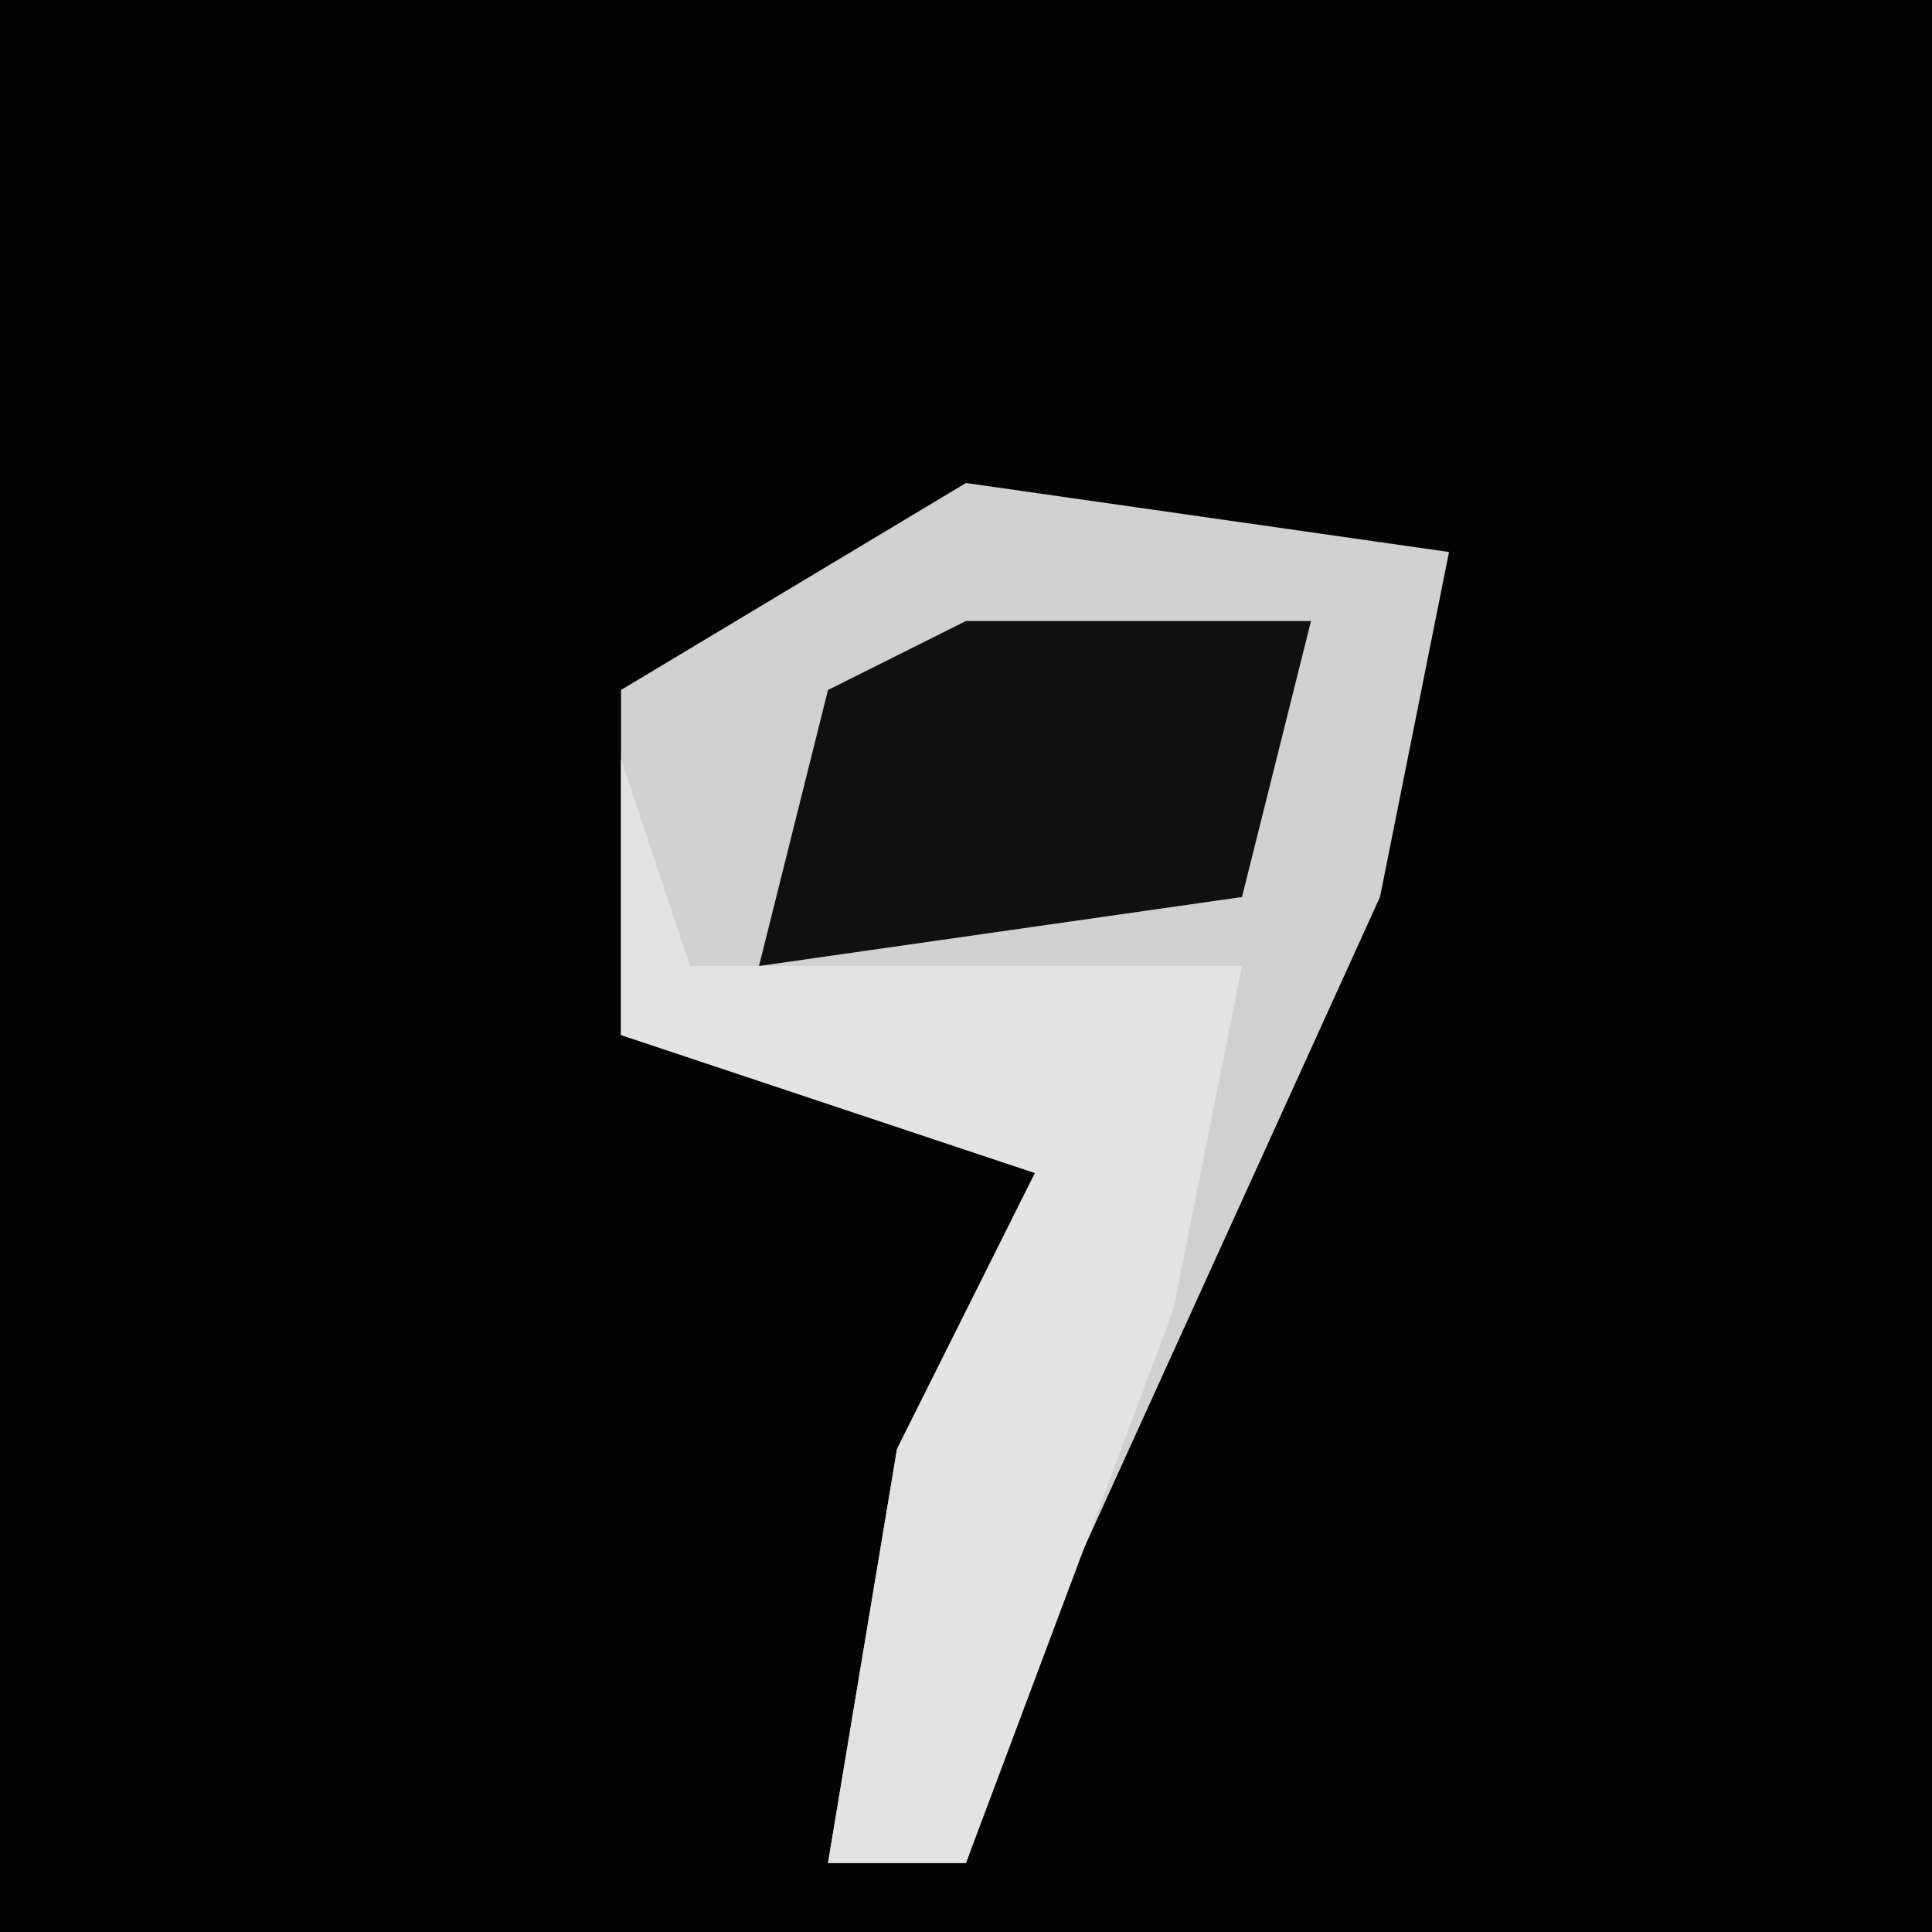 <?xml version="1.0" encoding="UTF-8"?>
<svg version="1.1" xmlns="http://www.w3.org/2000/svg" width="28" height="28">
<path d="M0,0 L28,0 L28,28 L0,28 Z " fill="#030303" transform="translate(0,0)"/>
<path d="M0,0 L7,1 L6,6 L1,17 L0,20 L-2,20 L-1,14 L1,10 L-5,8 L-5,3 Z " fill="#D1D1D1" transform="translate(14,7)"/>
<path d="M0,0 L1,3 L9,3 L8,8 L5,16 L3,16 L4,10 L6,6 L0,4 Z " fill="#E3E3E3" transform="translate(9,11)"/>
<path d="M0,0 L5,0 L4,4 L-3,5 L-2,1 Z " fill="#101010" transform="translate(14,9)"/>
</svg>
